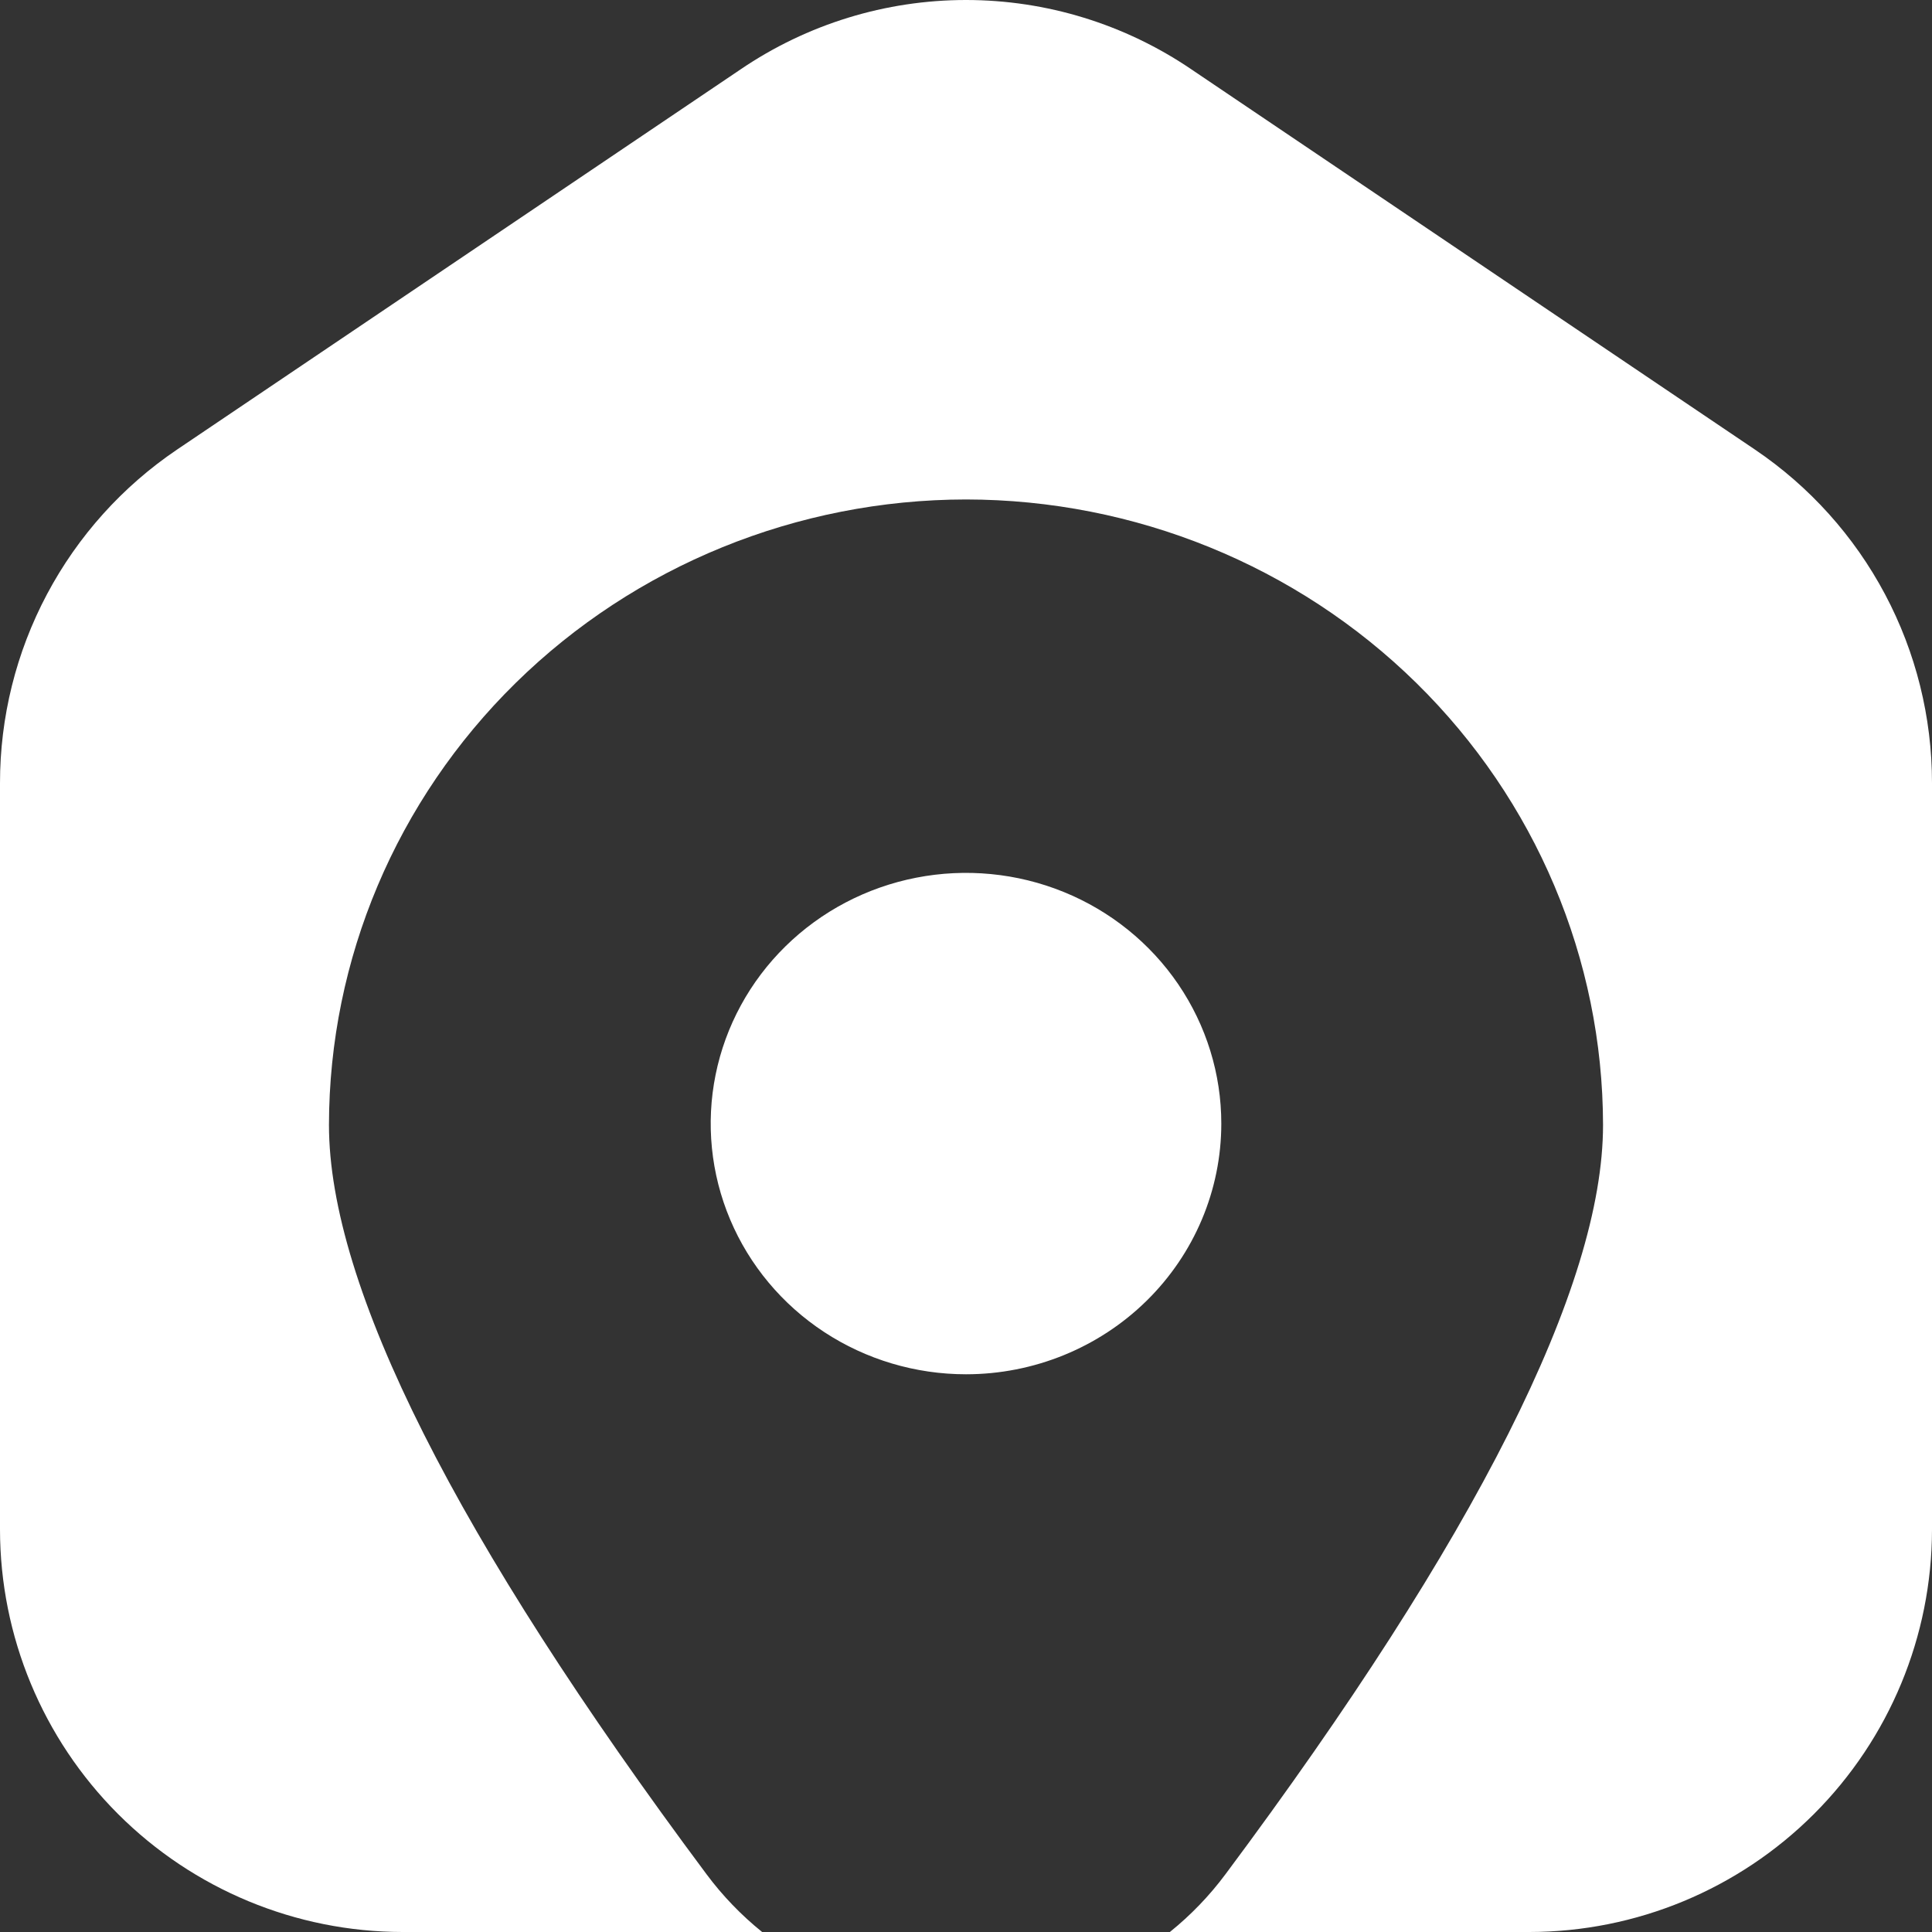 <svg width="288" height="288" viewBox="0 0 288 288" fill="none" xmlns="http://www.w3.org/2000/svg">
<rect x="0" y="0" width="288" height="288" fill="#333333" stroke="none"/>
<path d="M144 0C155.984 0 167.69 3.603 177.6 10.34L261.6 67.012C269.734 72.508 276.395 79.916 280.998 88.586C285.601 97.256 288.005 106.922 288 116.737V228.018C287.981 243.92 281.653 259.165 270.405 270.41C259.157 281.655 243.907 287.981 228 288H174.392C177.505 285.49 180.294 282.597 182.686 279.38C220.029 229.284 238.962 191.706 238.962 167.695C238.932 142.974 228.917 119.273 211.114 101.793C193.312 84.313 169.175 74.481 144 74.454C118.825 74.481 94.688 84.313 76.886 101.793C59.083 119.273 49.068 142.974 49.038 167.695C49.038 191.706 67.972 229.283 105.315 279.38C107.707 282.597 110.496 285.49 113.609 288H60C44.093 287.981 28.843 281.655 17.595 270.41C6.347 259.165 0.019 243.92 7.72326e-06 228.018V116.737C-0.005 106.922 2.399 97.256 7.002 88.586C11.605 79.916 18.266 72.508 26.4 67.012L110.4 10.34C120.31 3.603 132.016 6.29392e-06 144 0ZM136.576 130.837C143.958 129.395 151.611 130.134 158.564 132.963C165.518 135.791 171.462 140.582 175.644 146.728C179.825 152.873 182.058 160.099 182.058 167.49C182.058 177.401 178.048 186.907 170.911 193.915C163.774 200.924 154.093 204.861 144 204.861C136.473 204.861 129.115 202.67 122.856 198.563C116.598 194.457 111.72 188.62 108.84 181.791C105.96 174.962 105.206 167.448 106.675 160.199C108.143 152.95 111.768 146.291 117.09 141.064C122.412 135.838 129.194 132.279 136.576 130.837Z" fill="white"/>
</svg>
